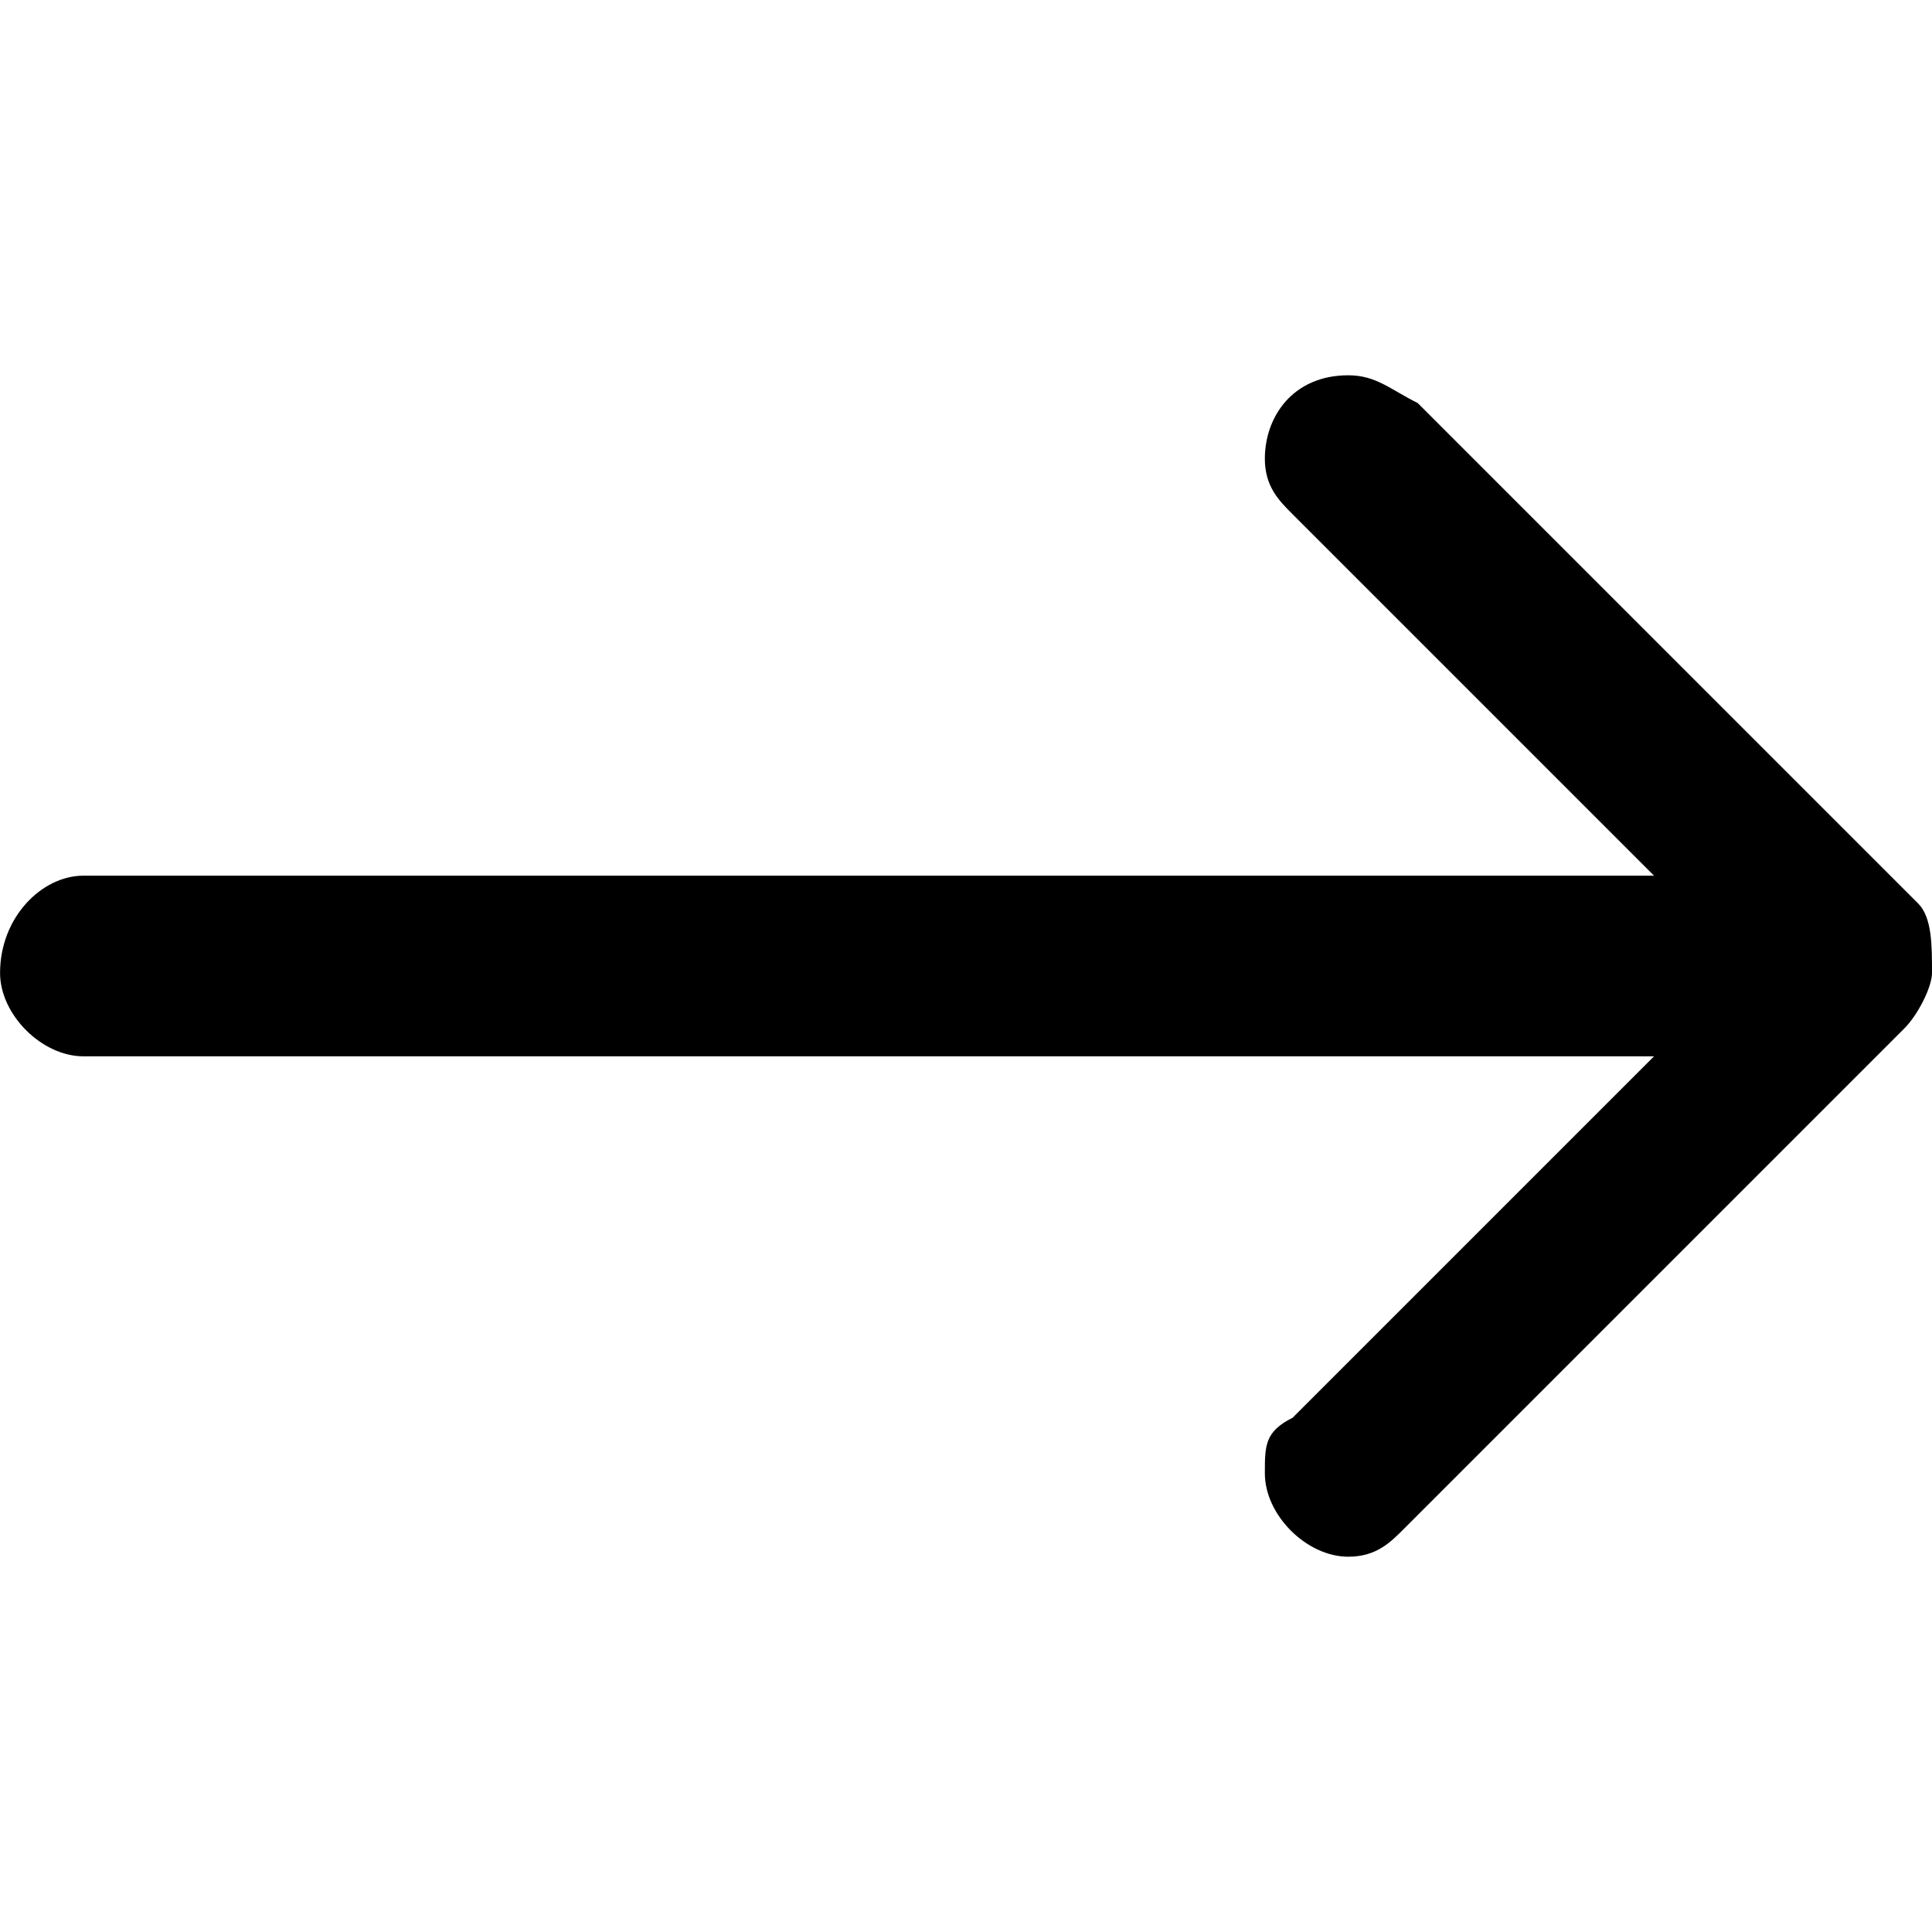 <!-- Generated by IcoMoon.io -->
<svg version="1.1" xmlns="http://www.w3.org/2000/svg" width="32" height="32" viewBox="0 0 32 32">
<title>right</title>
<path d="M31.77 14.964l-8.288-8.288c-0.46-0.23-0.691-0.46-1.151-0.46-0.921 0-1.381 0.691-1.381 1.381 0 0.46 0.23 0.691 0.46 0.921l5.986 5.986h-26.014c-0.691 0-1.381 0.691-1.381 1.611 0 0.691 0.691 1.381 1.381 1.381h26.014l-5.986 5.986c-0.46 0.23-0.46 0.46-0.46 0.921 0 0.691 0.691 1.381 1.381 1.381 0.46 0 0.691-0.23 0.921-0.46l8.288-8.288c0.23-0.23 0.46-0.691 0.46-0.921 0-0.46 0-0.921-0.23-1.151z"></path>
</svg>
